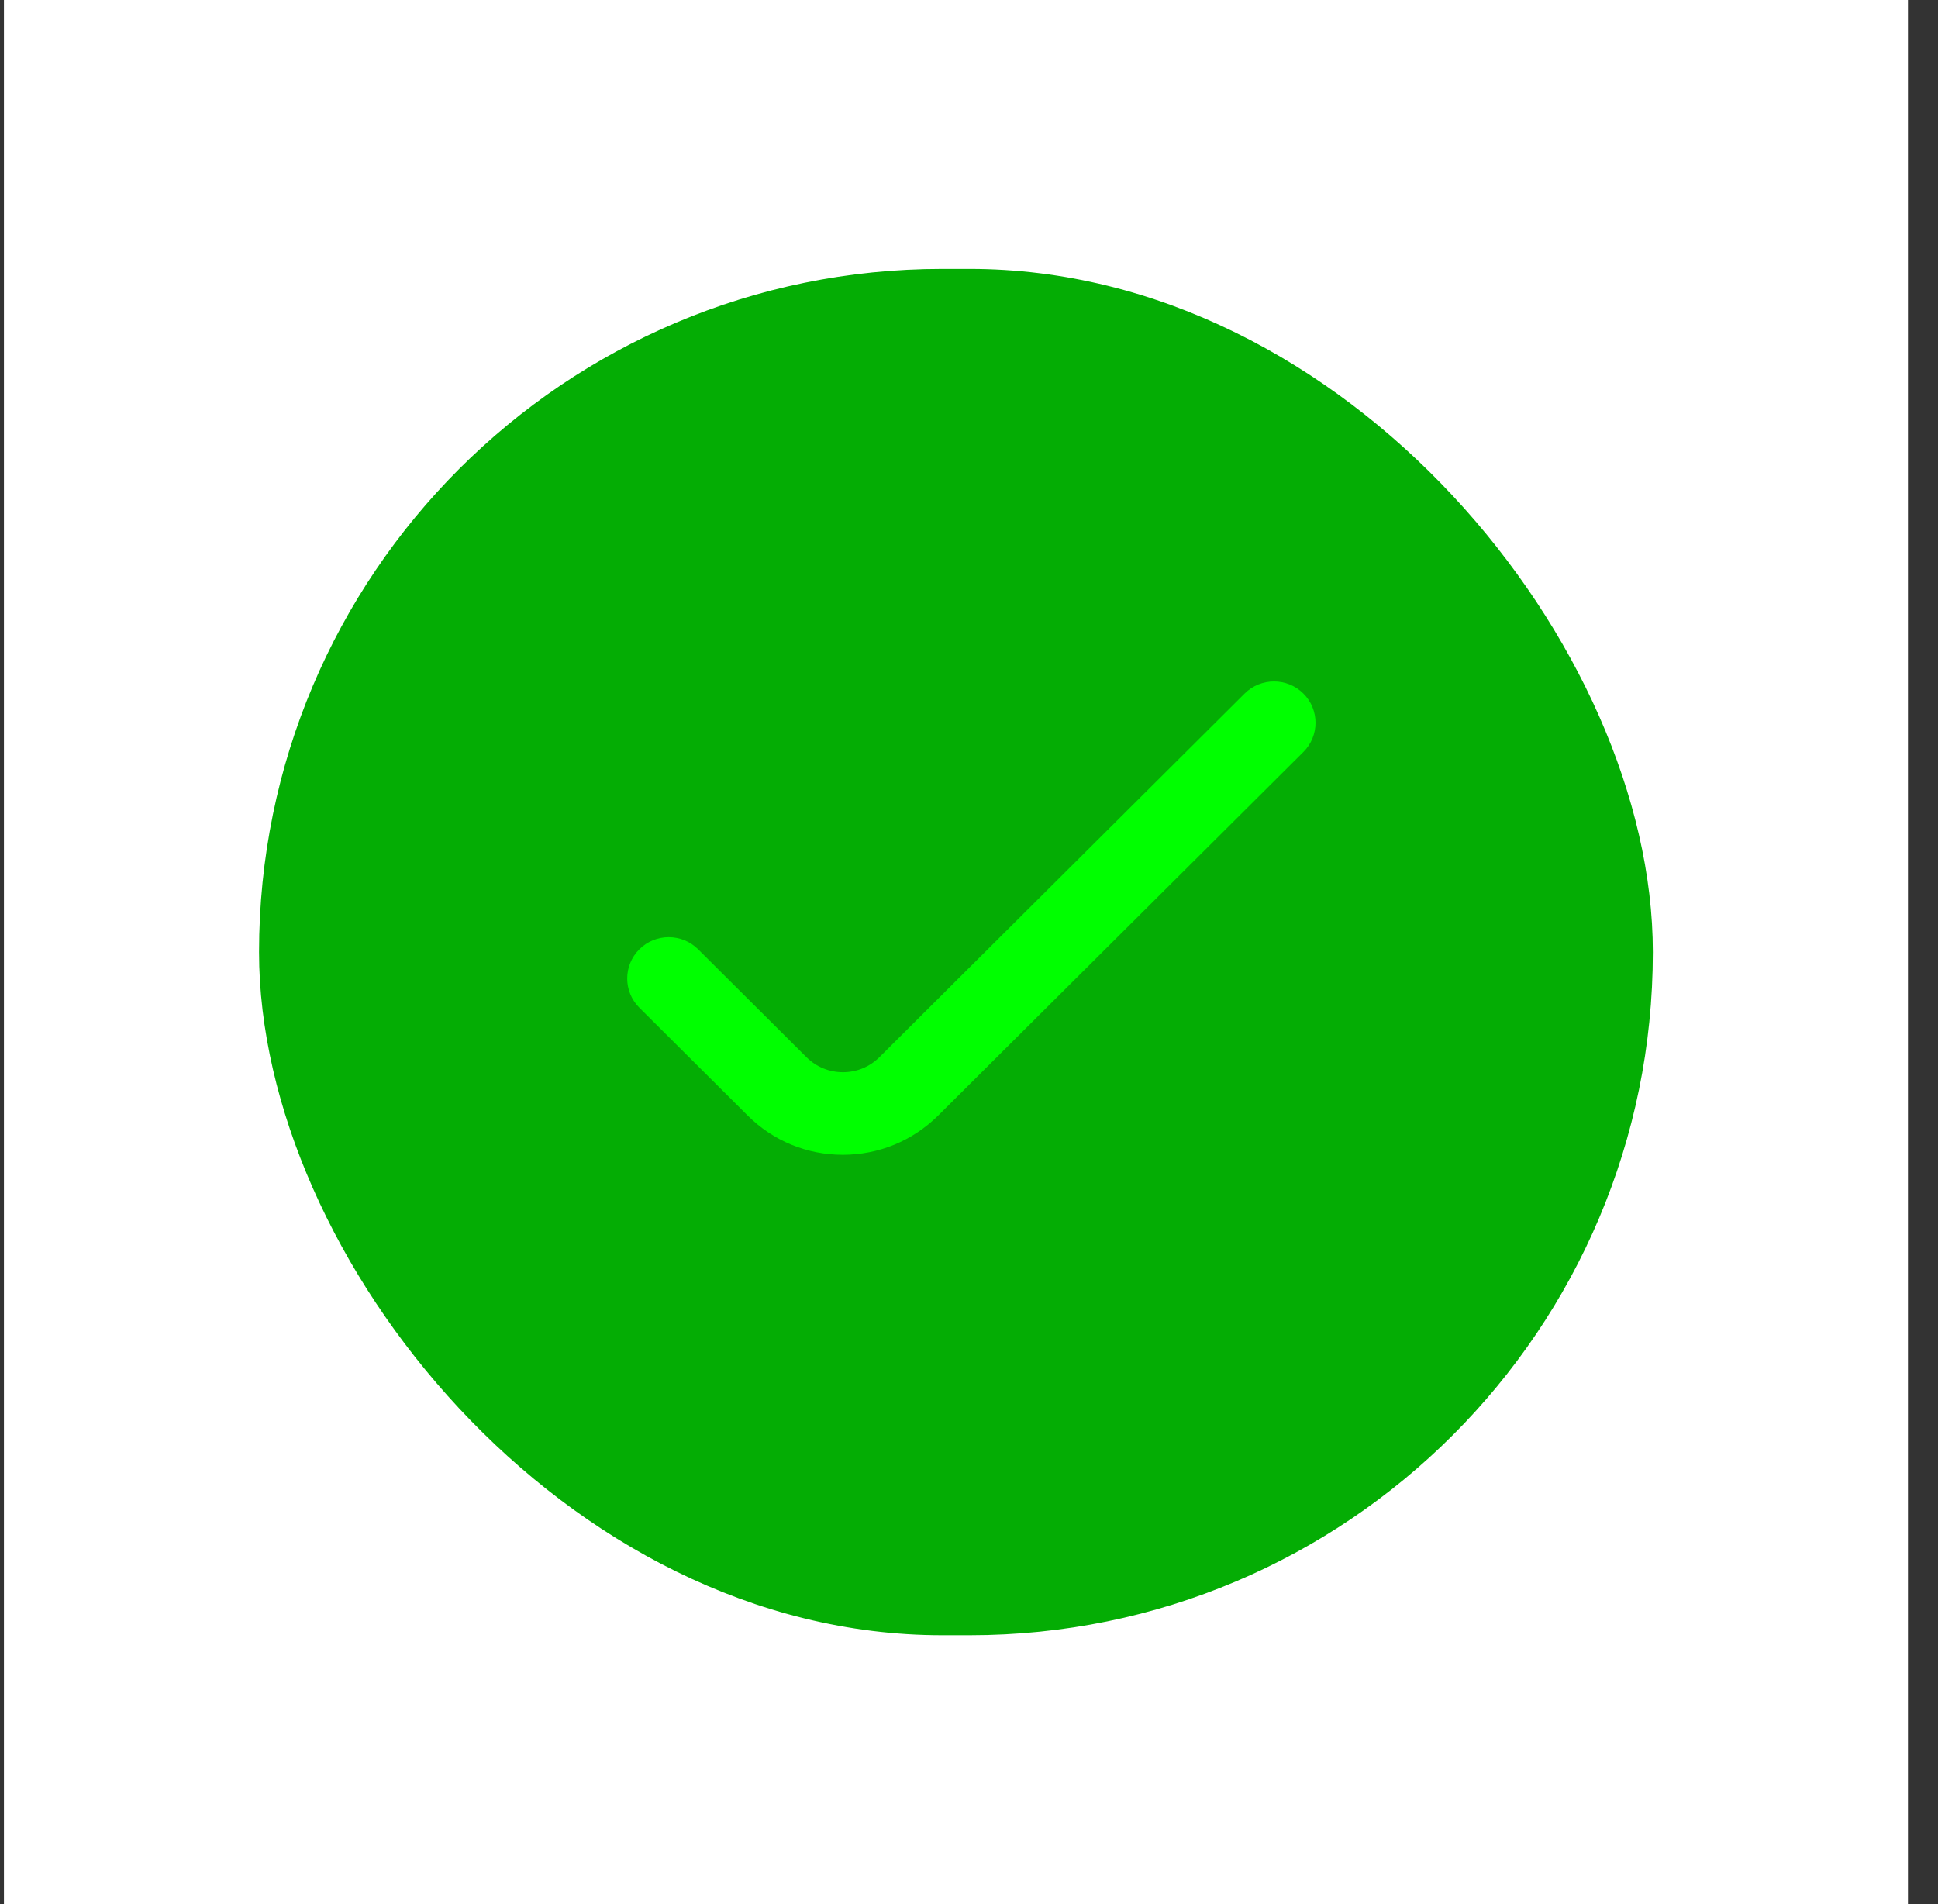 <svg width="57" height="56" viewBox="0 0 57 56" fill="none" xmlns="http://www.w3.org/2000/svg">
<rect x="0" y="0" width="57" height="56" fill="#333333" stroke="none"/>
<rect width="56" height="56" transform="translate(0.116)" fill="white"/>
<rect x="7.619" y="7.908" width="40.994" height="40.185" rx="20.092" fill="#04AD04"/>
<path d="M24.789 33.963C23.732 33.963 22.74 33.554 21.992 32.81L18.805 29.637C18.328 29.163 18.328 28.392 18.805 27.918C19.281 27.444 20.055 27.444 20.532 27.918L23.722 31.094C24.008 31.378 24.389 31.534 24.792 31.534C25.195 31.534 25.576 31.378 25.862 31.094L36.607 20.397C37.084 19.923 37.858 19.923 38.334 20.397C38.811 20.871 38.811 21.642 38.334 22.116L27.589 32.813C26.839 33.552 25.847 33.963 24.789 33.963Z" fill="#00FF00"/>
</svg>
